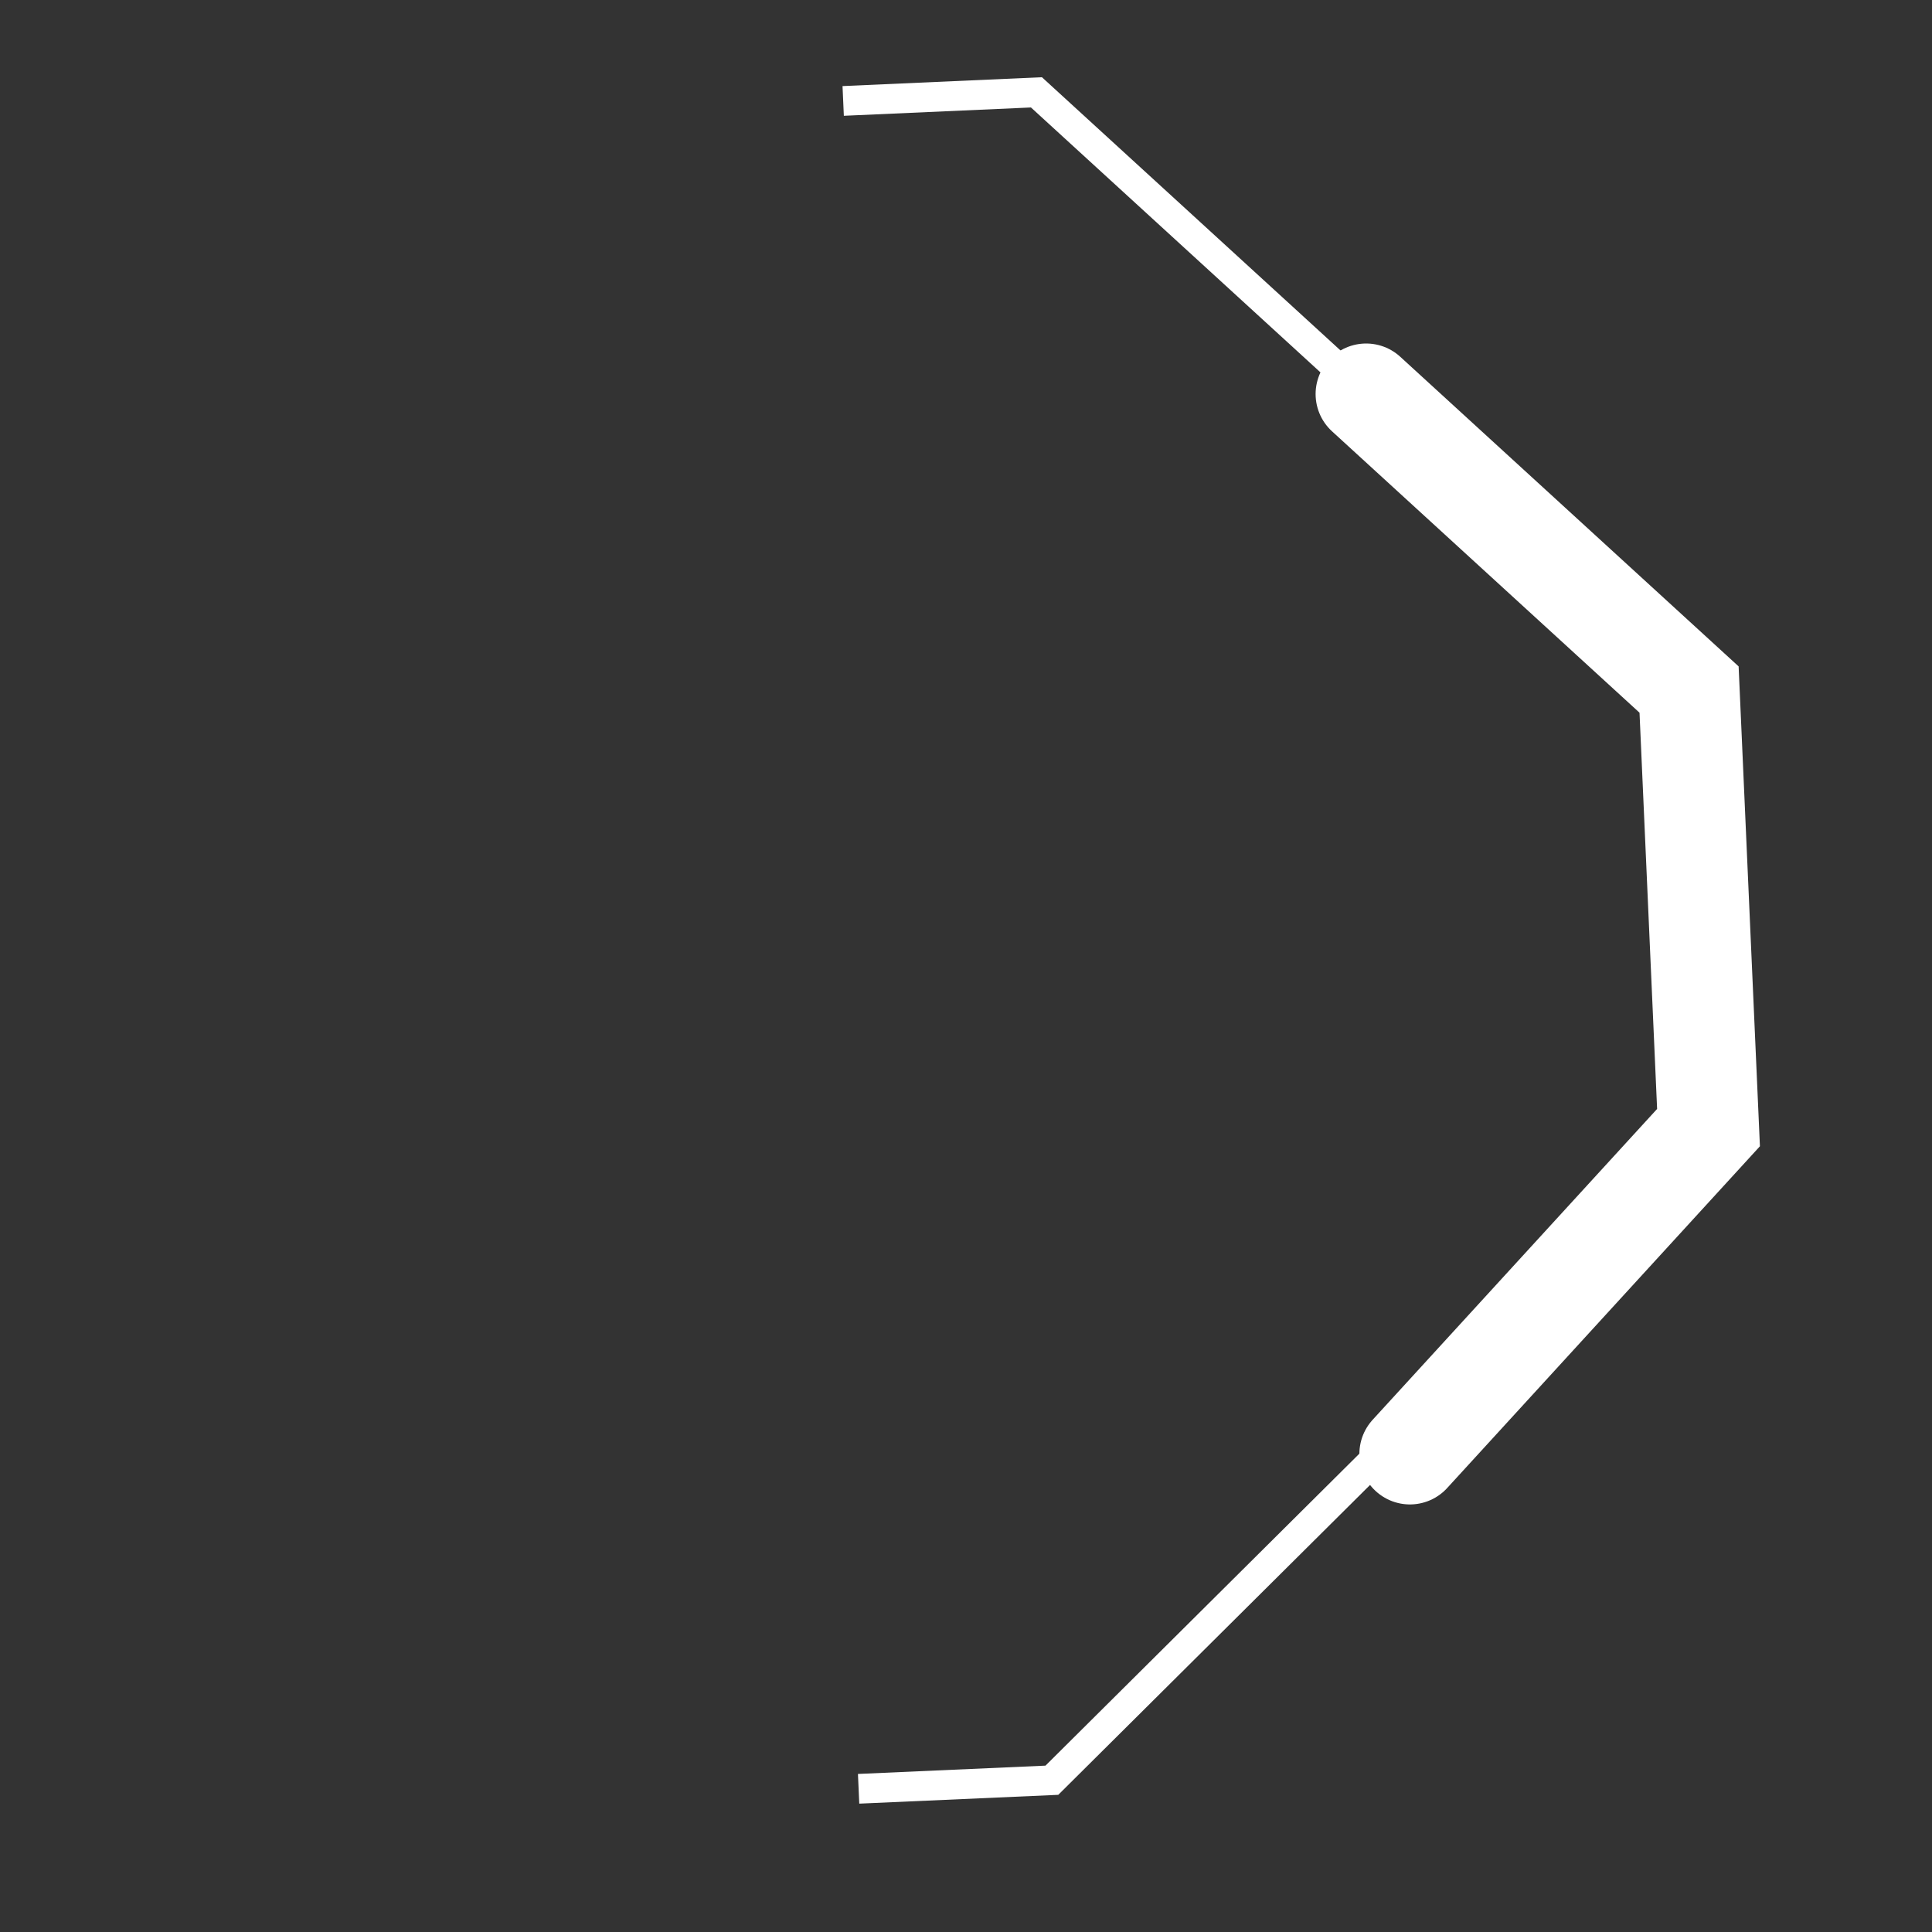 <svg width="65" height="65" viewBox="0 0 65 65" fill="none" xmlns="http://www.w3.org/2000/svg">
<rect x="0" y="0" width="65" height="65" fill="#333333" stroke="none"/>
<path d="M28.887 60.182L35.389 59.894L57.481 37.937L56.827 23.199L45.962 13.257L34.87 3.107L28.368 3.396" stroke="white"/>
<path d="M45.962 13.257L56.827 23.199L57.481 37.937L47.435 48.915" stroke="white" stroke-width="3.4" stroke-linecap="round"/>
</svg>
